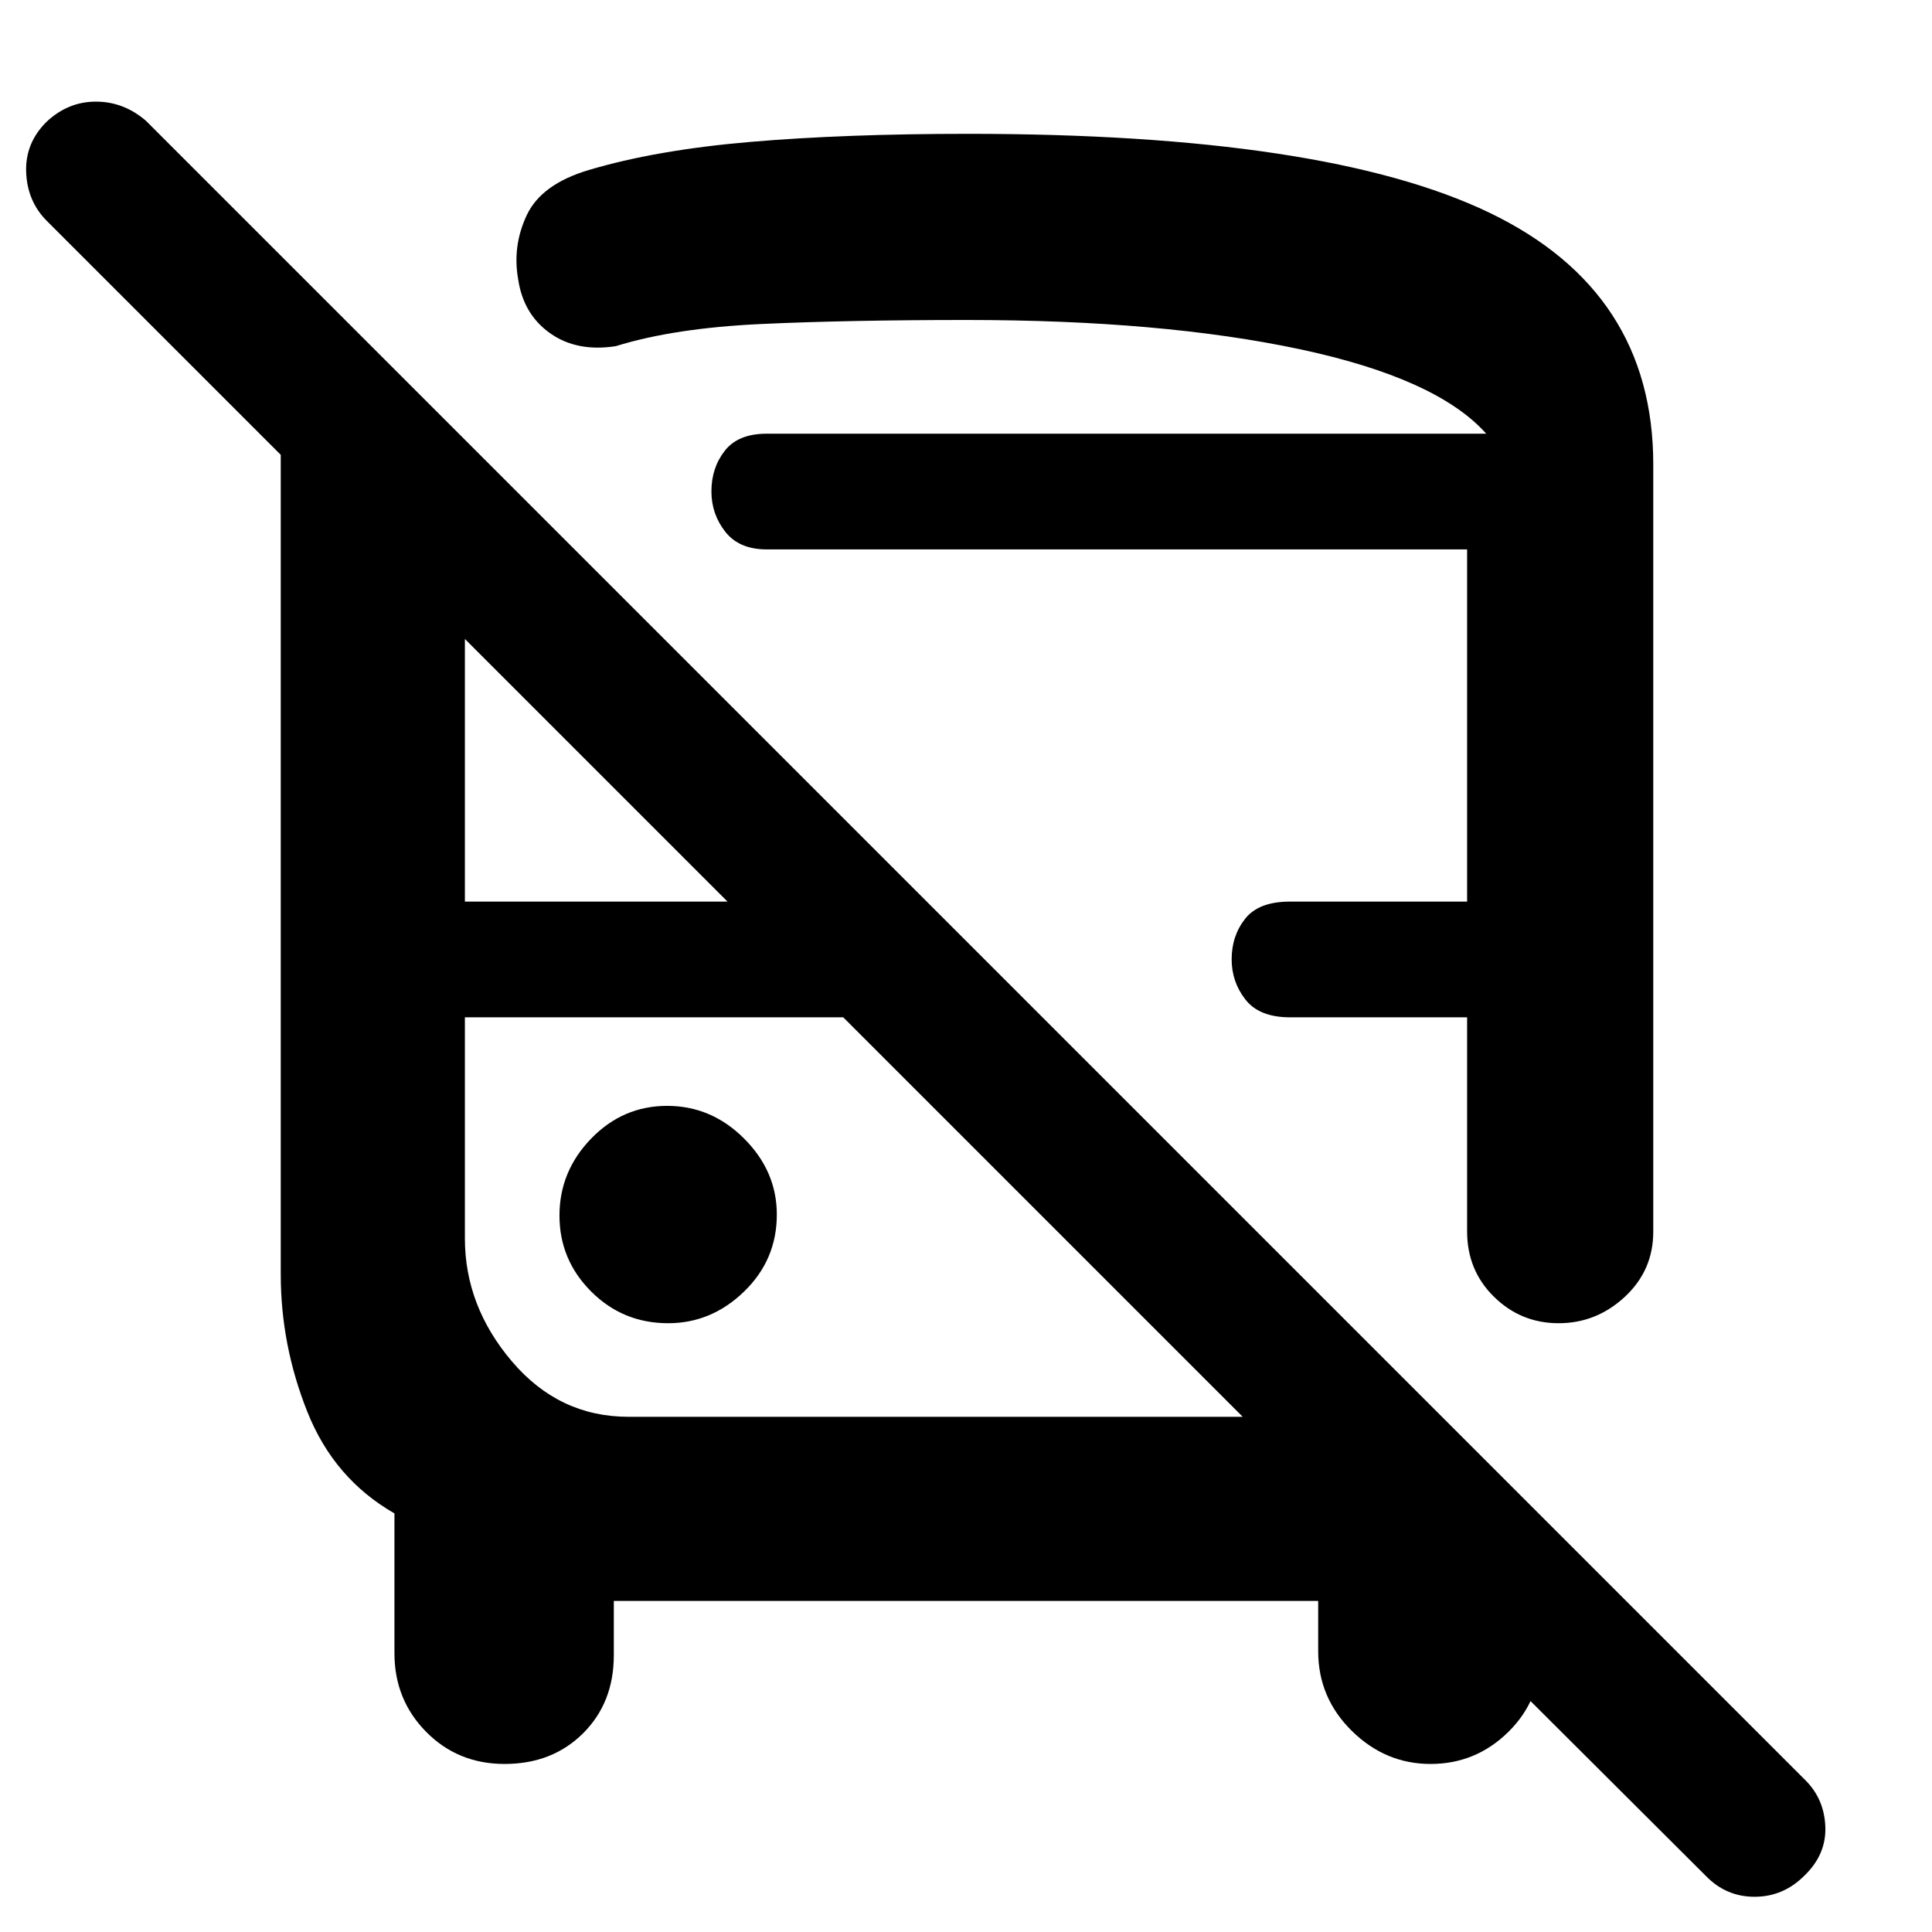 <svg xmlns="http://www.w3.org/2000/svg" height="48" viewBox="0 -960 960 960" width="48"><path d="M305-164.5v27q0 23.58-15.29 38.79-15.3 15.21-39 15.21-23.21 0-38.96-15.96T196-138.5V-208q-30-17.19-43.25-50.39-13.25-33.19-13.25-68.36V-734L23-850.5q-9.5-9.7-10-24.08-.5-14.39 10.16-24.92 10.66-10 24.48-10 13.83 0 24.86 9.5L897.15-75.36Q906.5-66 907-52.25T896.59-28q-10.48 10.5-24.75 10.5-14.26 0-24.34-10.5L668-207h97.5v69q0 22.9-16.13 38.7-16.13 15.8-38.55 15.8-22.42 0-39.12-16.44Q655-116.39 655-139.5v-25H305Zm7.31-91.5H617.5L419-454.5H231v109.82q0 33.68 23.39 61.18 23.4 27.5 57.92 27.5ZM481-893.5q177.48 0 258.99 39.15 81.51 39.16 81.51 125.14V-348q0 19.25-14.12 32.37-14.13 13.13-32.89 13.13-18.77 0-32.13-13.13Q729-328.75 729-348.11V-454.5h-87.96q-15.29 0-22.16-8.79-6.88-8.78-6.88-20.03 0-11.68 6.73-20.18t22.18-8.5H729v-175H381q-13.75 0-20.62-8.79-6.88-8.78-6.88-20.03 0-11.68 6.63-20.18 6.62-8.5 20.87-8.5h357.5q-24.5-27.5-92.75-42T480.5-801q-58.96 0-102.23 2T306-788q-19.34 3-32.62-6.39-13.29-9.39-15.88-26.71-3-16.6 4.25-32 7.25-15.4 30.75-22.4 33.5-10 80.47-14 46.98-4 108.03-4Zm-149 591q21.5 0 37.75-15.75T386-356.5q0-21.5-16.25-37.75T331.5-410.5q-22 0-37.75 16.25T278-356q0 22 15.75 37.75T332-302.5ZM231-512h130.5L231-642.5V-512Zm93-232.5h414.5H324Zm95 290Zm195 0Z"/></svg>
